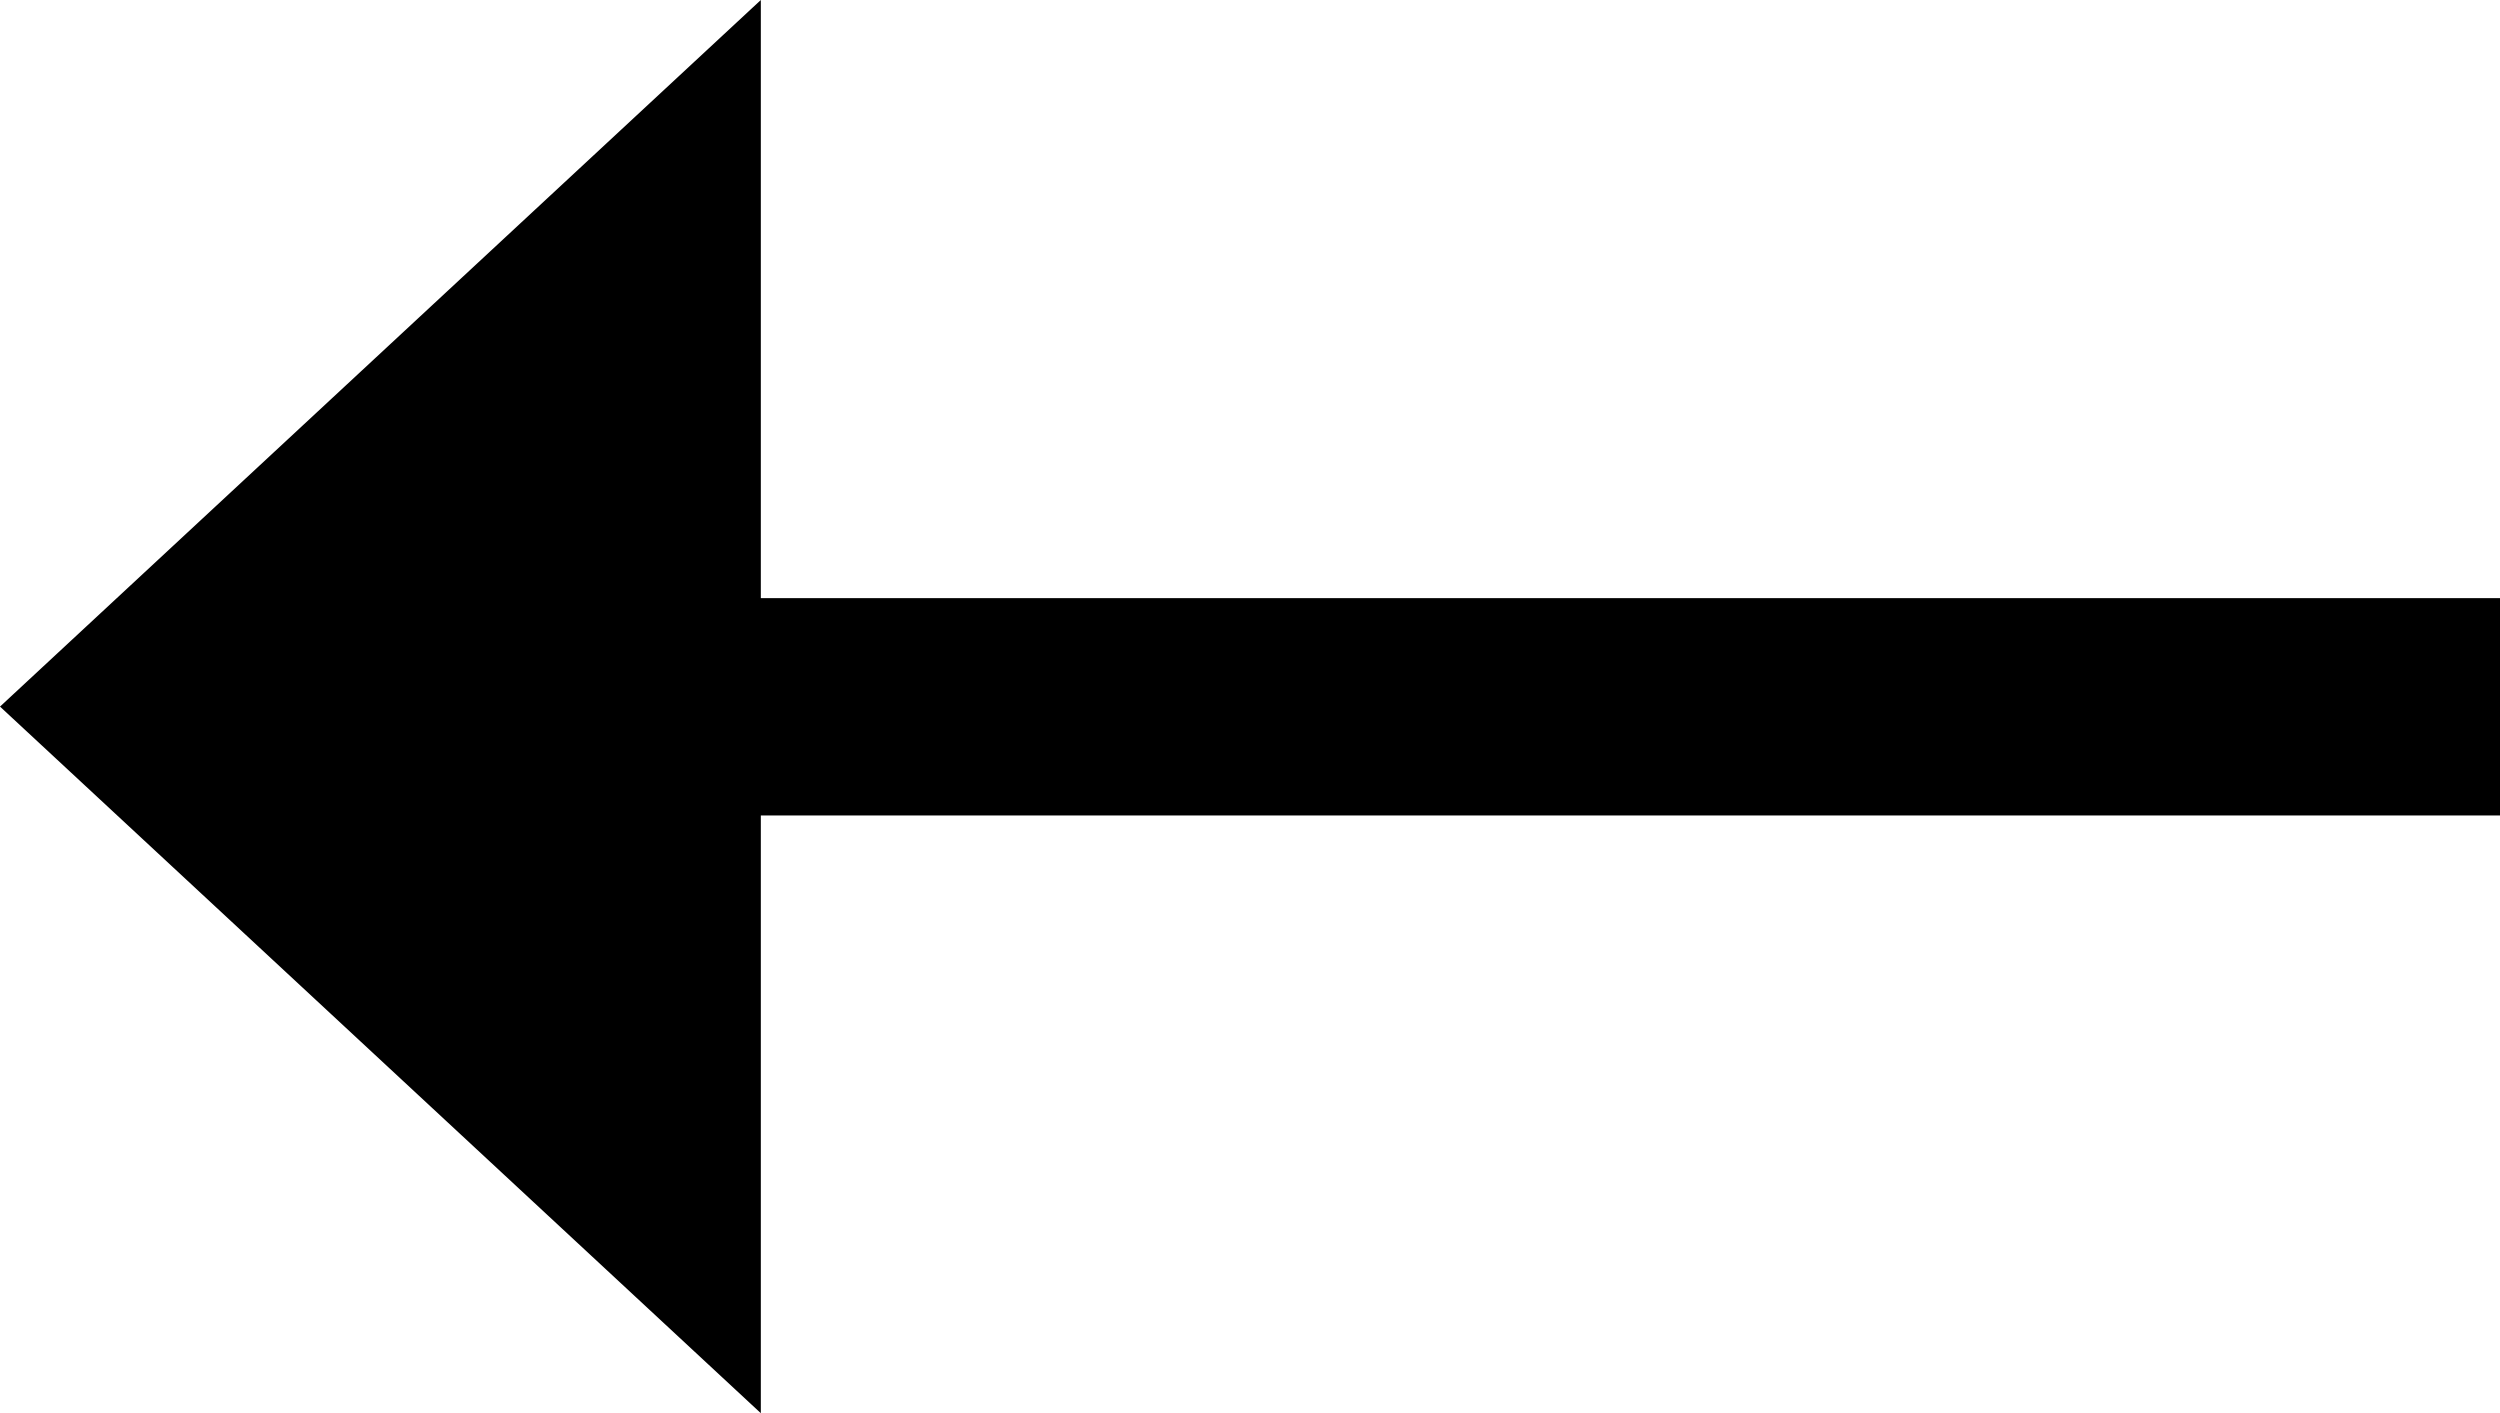 <?xml version="1.0" encoding="UTF-8" standalone="no"?>
<!-- Created with Inkscape (http://www.inkscape.org/) -->

<svg
   xmlns:dc="http://purl.org/dc/elements/1.1/"
   xmlns:cc="http://creativecommons.org/ns#"
   xmlns:rdf="http://www.w3.org/1999/02/22-rdf-syntax-ns#"
   xmlns:svg="http://www.w3.org/2000/svg"
   xmlns="http://www.w3.org/2000/svg"
   xmlns:sodipodi="http://sodipodi.sourceforge.net/DTD/sodipodi-0.dtd"
   xmlns:inkscape="http://www.inkscape.org/namespaces/inkscape"
   width="12.171mm"
   height="6.879mm"
   viewBox="0 0 12.171 6.879"
   version="1.1"
   id="svg2130"
   inkscape:version="0.92.3 (2405546, 2018-03-11)"
   sodipodi:docname="kbd_delete.svg">
  <defs
     id="defs2124" />
  <sodipodi:namedview
     id="base"
     pagecolor="#ffffff"
     bordercolor="#666666"
     borderopacity="1.0"
     inkscape:pageopacity="0.0"
     inkscape:pageshadow="2"
     inkscape:zoom="0.35"
     inkscape:cx="-441.28572"
     inkscape:cy="13.000013"
     inkscape:document-units="mm"
     inkscape:current-layer="layer1"
     showgrid="false"
     fit-margin-top="0"
     fit-margin-left="0"
     fit-margin-right="0"
     fit-margin-bottom="0"
     inkscape:window-width="1857"
     inkscape:window-height="1177"
     inkscape:window-x="55"
     inkscape:window-y="-8"
     inkscape:window-maximized="1" />
  <g
     inkscape:label="Layer 1"
     inkscape:groupmode="layer"
     id="layer1"
     transform="translate(-99.748,-145.394)">
    <path
       style="fill:#000000;fill-opacity:1;stroke:none;stroke-width:3.559;stroke-linejoin:miter;stroke-miterlimit:1;stroke-dasharray:none;stroke-opacity:1;paint-order:normal"
       d="m 103.452,145.394 -3.704,3.44 3.704,3.44 v -2.91 h 8.467 v -1.058 h -8.467 z"
       id="rect838-2"
       inkscape:connector-curvature="0" />
  </g>
</svg>
